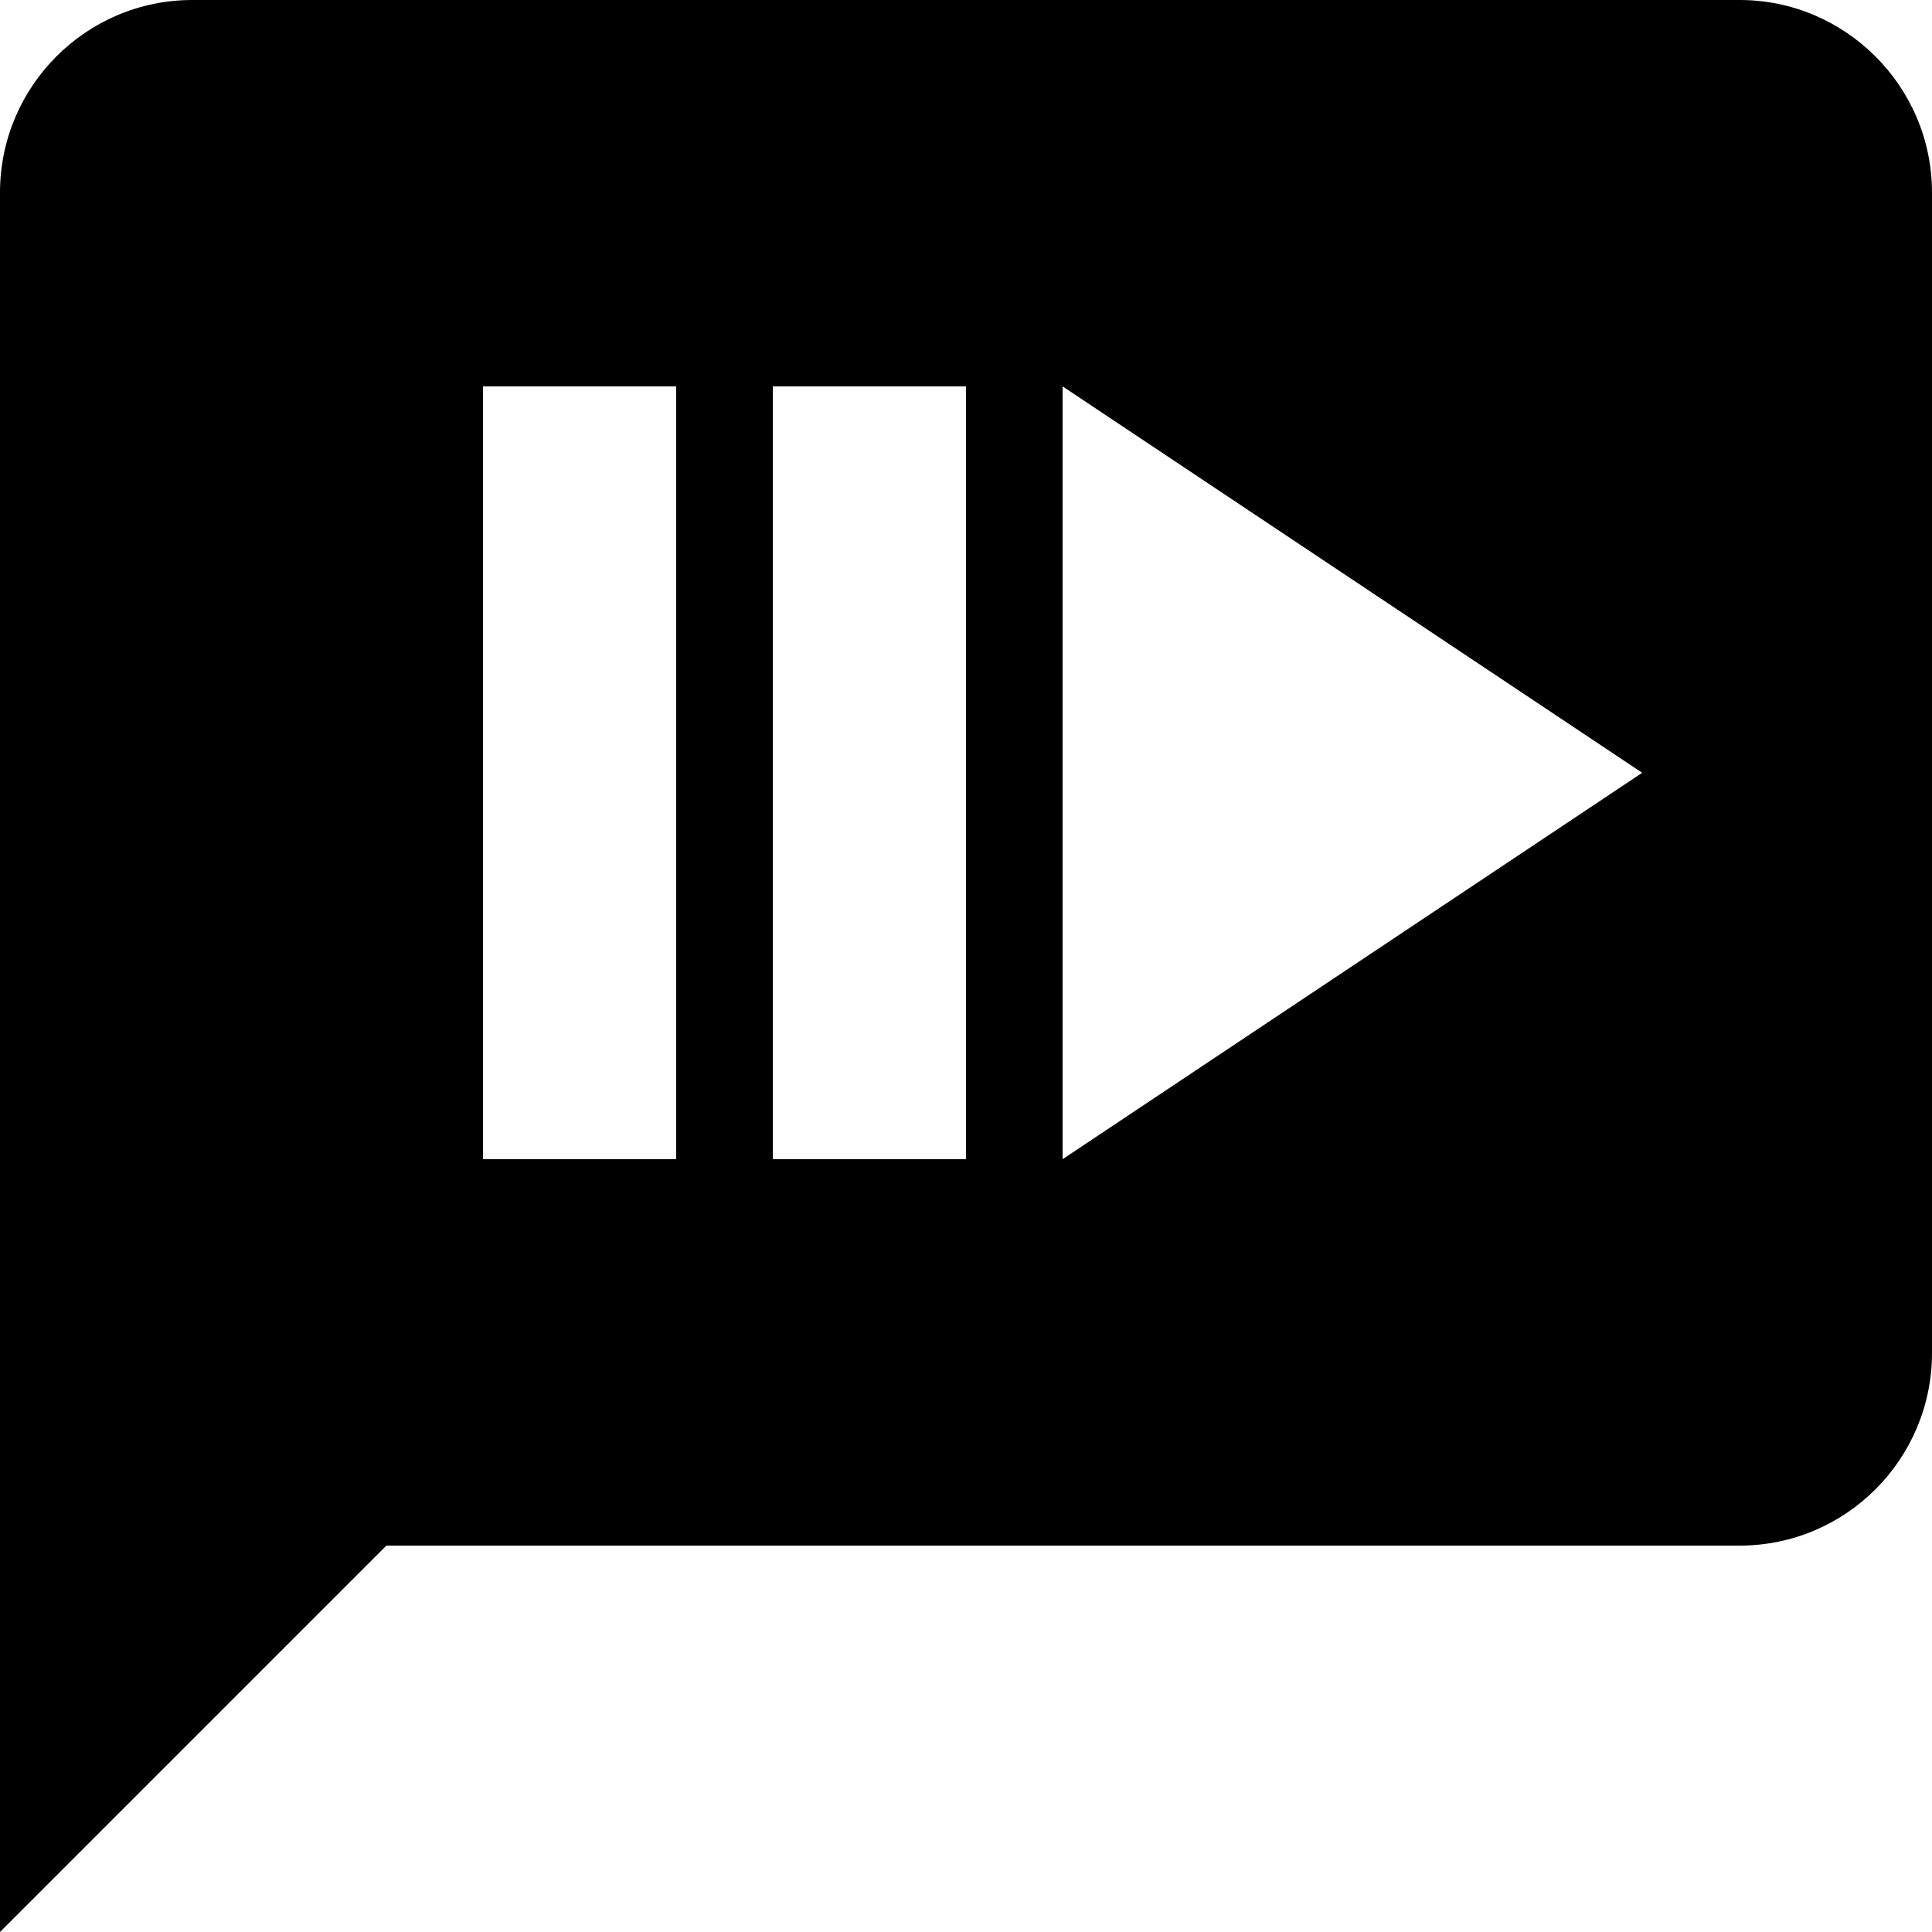 <svg xmlns="http://www.w3.org/2000/svg" viewBox="2 2 20 20"><g fill-rule="evenodd" id="slow_mode"><path d="M2,16.003 L2,3.994 C2,2.895 2.891,2 3.991,2 L20.009,2 C21.102,2 22,2.893 22,3.994 L22,16.006 C22,17.105 21.109,18 20.009,18 L6,18 L2,22 L2,16.003 Z M7,6 L9,6 L9,14 L7,14 L7,6 Z M10,6 L12,6 L12,14 L10,14 L10,6 Z M13,6 L19,10 L13,14 L13,6 Z"/></g></svg>